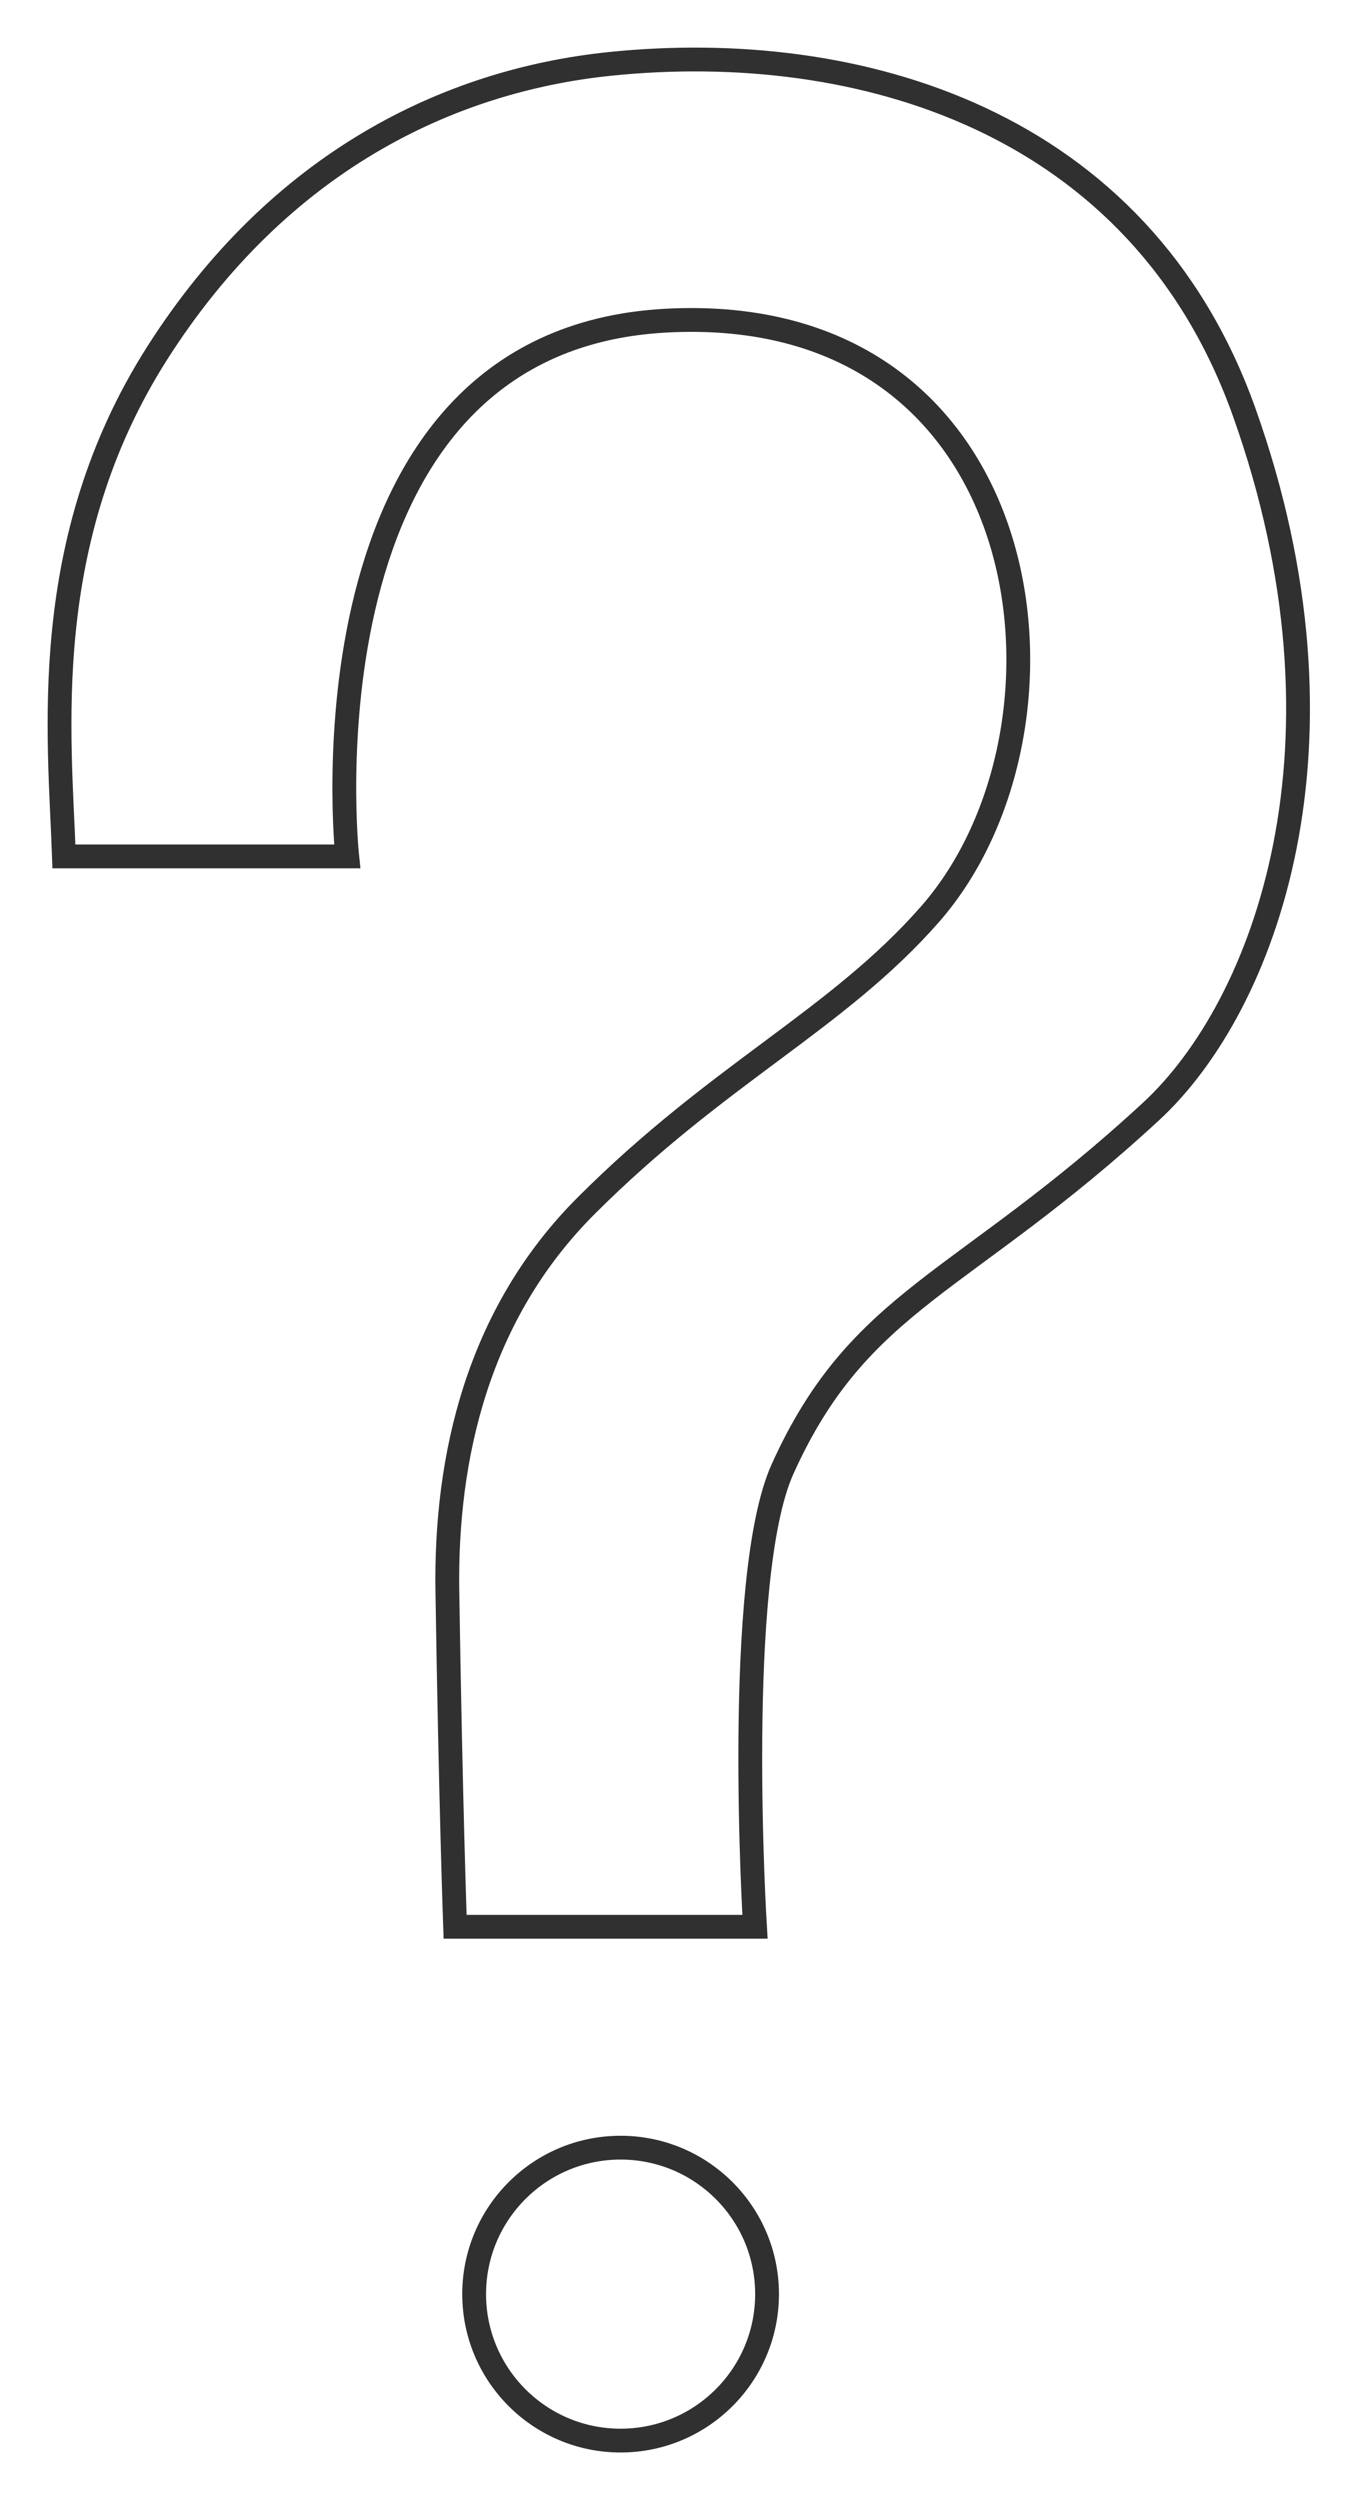 <svg width="23" height="42" viewBox="0 0 23 42" fill="none" xmlns="http://www.w3.org/2000/svg">
<path d="M1.074 14.387H5.833C5.833 14.387 4.905 5.728 11.184 5.387C17.512 5.043 18.38 12.214 15.626 15.357C14.066 17.136 12.078 18.024 9.847 20.256C8.019 22.084 7.482 24.49 7.516 26.73C7.571 30.282 7.646 32.368 7.646 32.368H12.684C12.684 32.368 12.322 26.505 13.148 24.677C14.444 21.806 16.167 21.602 19.34 18.67C21.255 16.899 22.894 12.502 20.899 6.913C19.146 2.012 14.411 0.644 10.242 1.074C7.54 1.354 4.692 2.714 2.644 5.927C0.621 9.103 1.005 12.371 1.074 14.387Z" stroke="#303030" stroke-width="0.4" stroke-miterlimit="10"/>
<path d="M10.426 41C11.785 41 12.887 39.898 12.887 38.539C12.887 37.181 11.785 36.079 10.426 36.079C9.068 36.079 7.966 37.181 7.966 38.539C7.966 39.898 9.068 41 10.426 41Z" stroke="#303030" stroke-width="0.4" stroke-miterlimit="10"/>
</svg>

